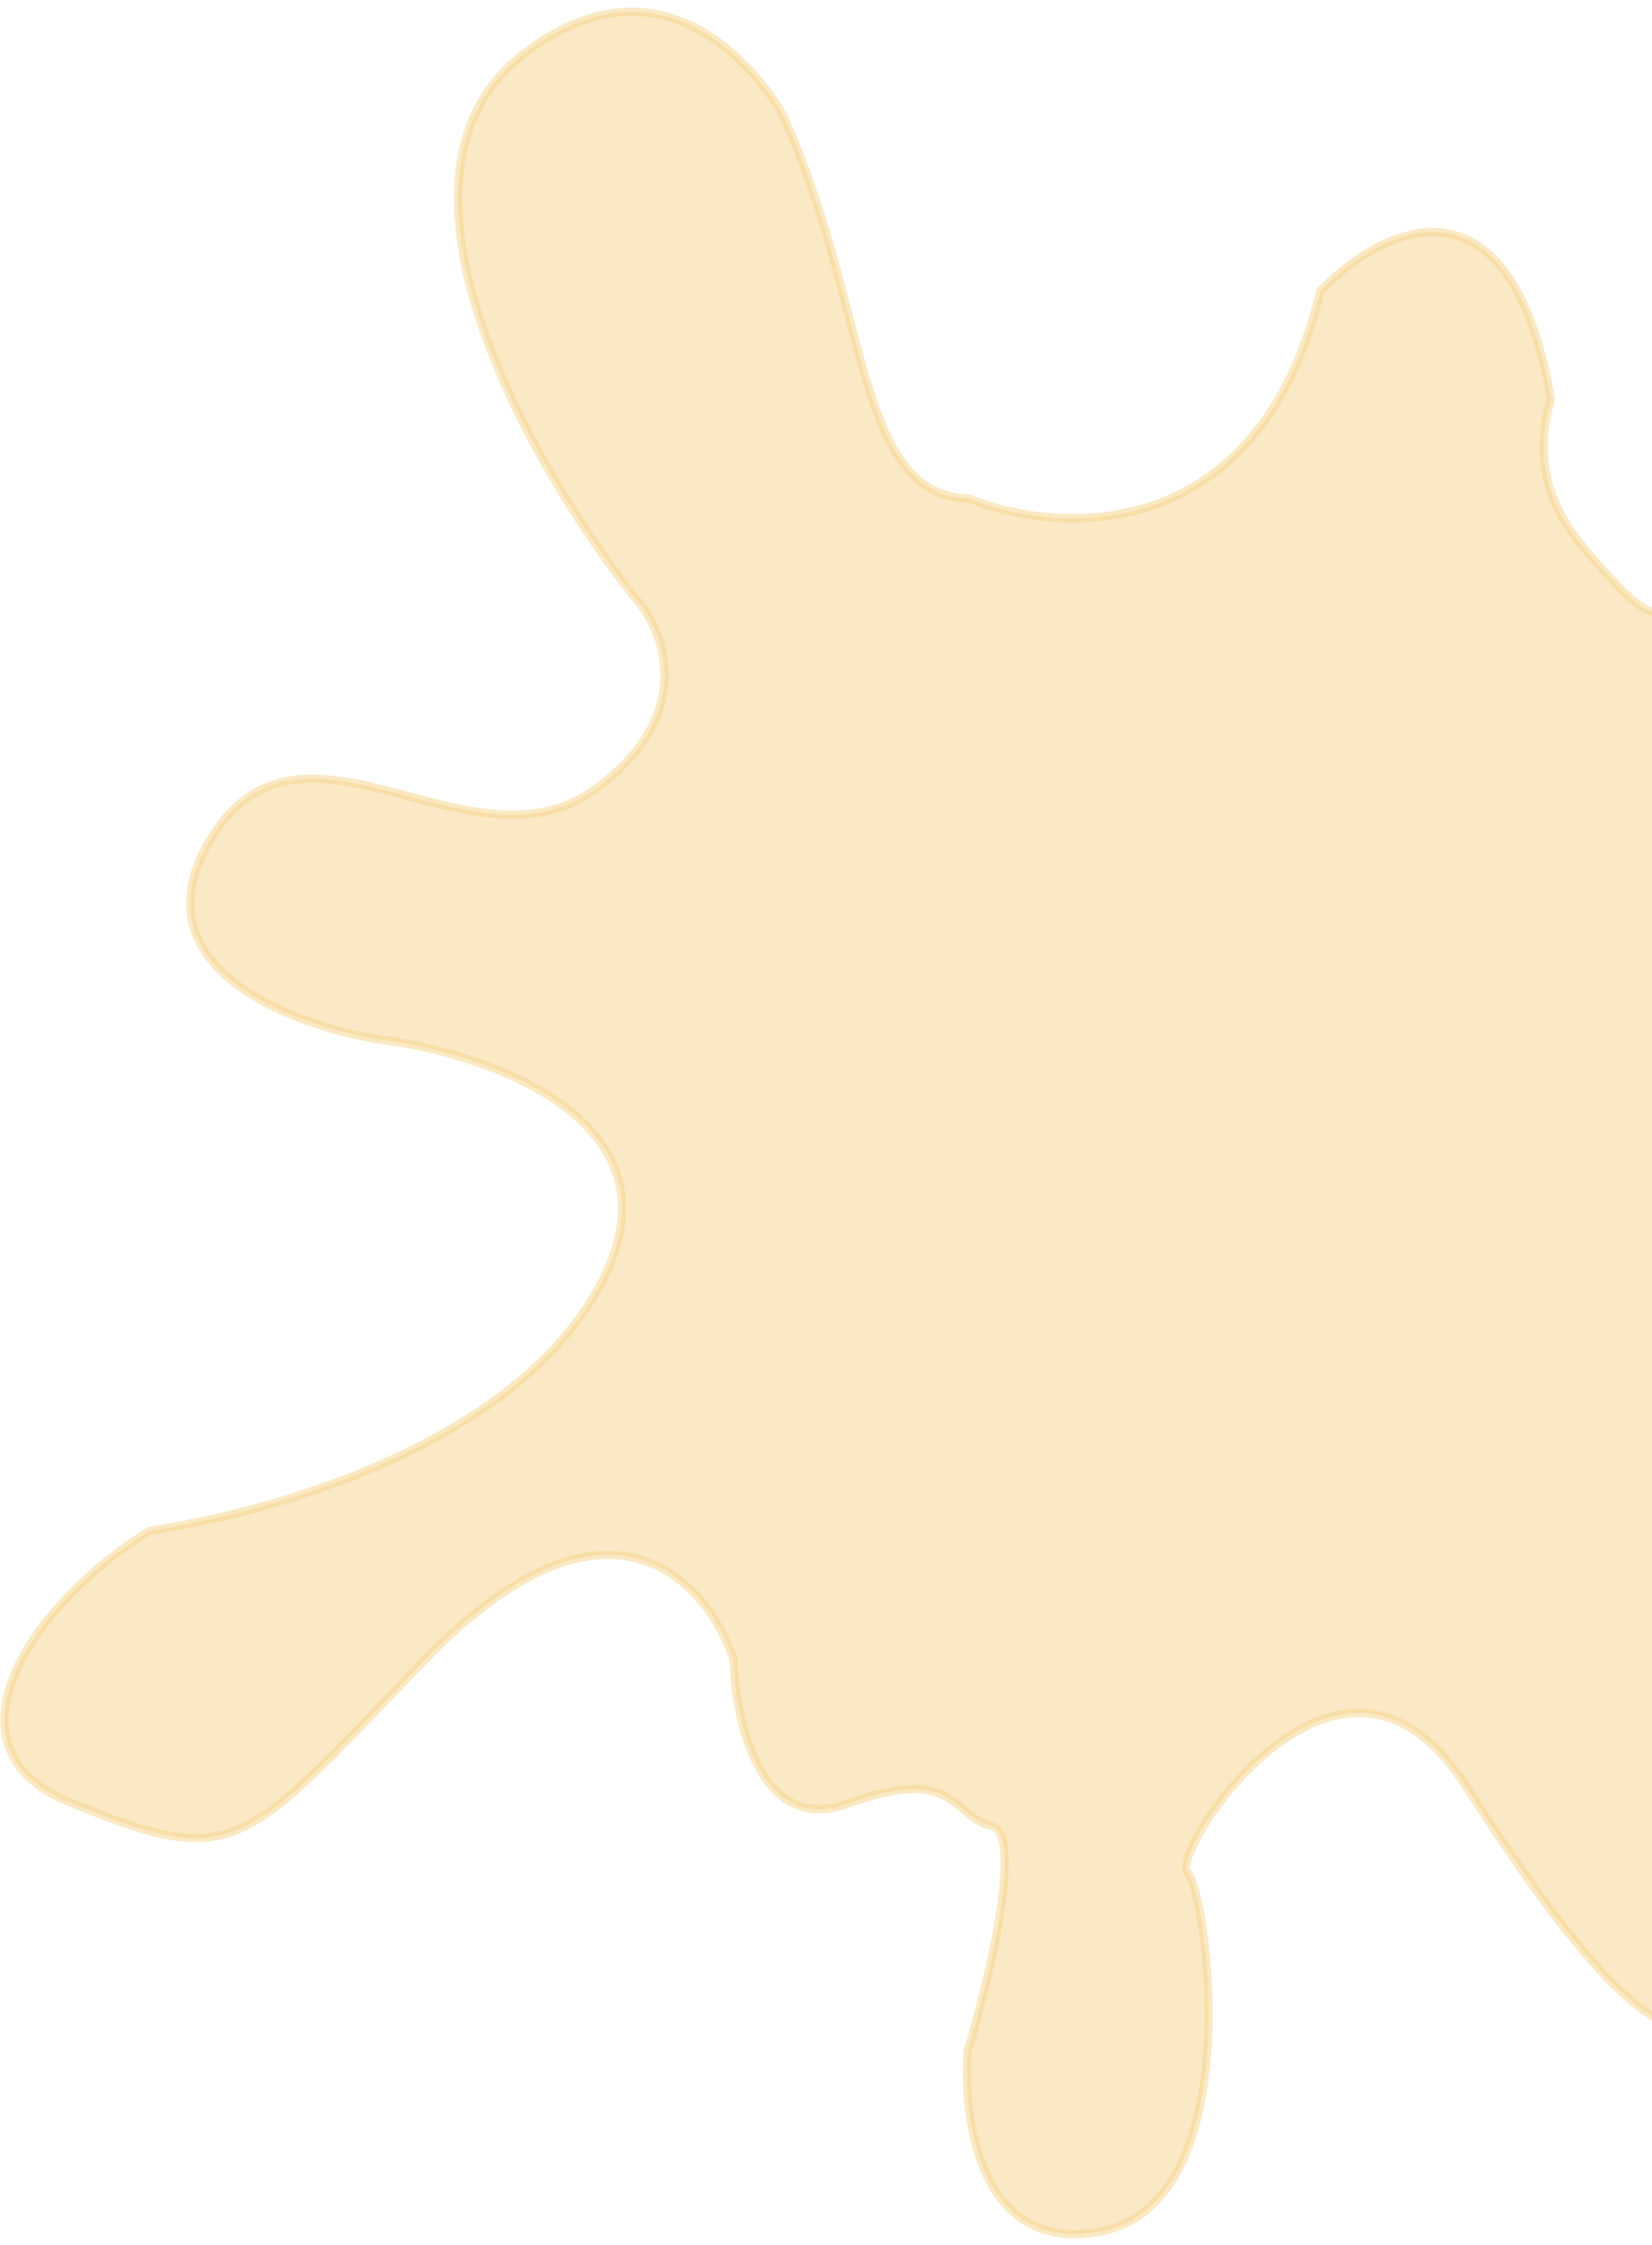 <svg width="201" height="273" viewBox="0 0 201 273" fill="none" xmlns="http://www.w3.org/2000/svg">
<path d="M178.215 217.032C190.506 236.047 206.677 258.881 211.318 238.808C215.96 218.735 196.324 225.522 205.549 201.131C212.929 181.619 231.751 187.644 240.239 193.096C241.144 228.862 256.122 231.465 263.497 228.296C287.334 222.683 280.343 196.996 264.462 176.901C248.502 166.026 243.117 147.691 246.183 145.079C241.679 122.646 273.281 125.753 289.645 130.111C306.009 134.469 308.875 119.246 300.681 106.57C292.487 93.893 257.917 101.985 241.657 107.615C234.205 107.804 222.235 103.812 233.961 86.337C245.687 68.862 237.545 62.983 232.009 62.229C201.053 76.432 203.876 79.38 193.215 67.236C187.782 61.046 186.793 55.022 188.717 48.561C183.693 19.699 167.911 27.763 160.648 35.403C153.2 66.369 129.041 65.131 117.893 60.641C103.926 60.278 105.778 36.908 95.171 13.808C95.171 13.808 83.046 -8.265 63.737 6.538C44.427 21.342 64.556 56.621 77.034 72.411C80.712 76.344 84.996 86.525 72.704 95.783C57.339 107.355 36.599 83.275 25.45 102.346C16.531 117.603 35.56 124.757 46.19 126.426C59.055 128.039 82.578 135.974 73.749 154.808C64.92 173.641 37.634 183.159 18.176 186.186C3.021 195.648 -7.28 212.687 8.271 219.093C28.909 227.595 29.357 225.002 51.677 201.891C73.997 178.78 86.028 192.224 89.254 201.835C89.442 209.286 92.479 223.227 103.118 219.379C116.417 214.569 115.681 220.851 120.633 222.067C124.594 223.041 120.359 240.714 117.746 249.429C117.067 257.946 119.358 274.261 133.959 271.387C152.21 267.794 146.778 229.906 144.486 227.727C142.194 225.548 162.851 193.264 178.215 217.032Z" fill="#F6D58A" fill-opacity="0.5" stroke="#F6D58A" stroke-opacity="0.5"/>
</svg>
